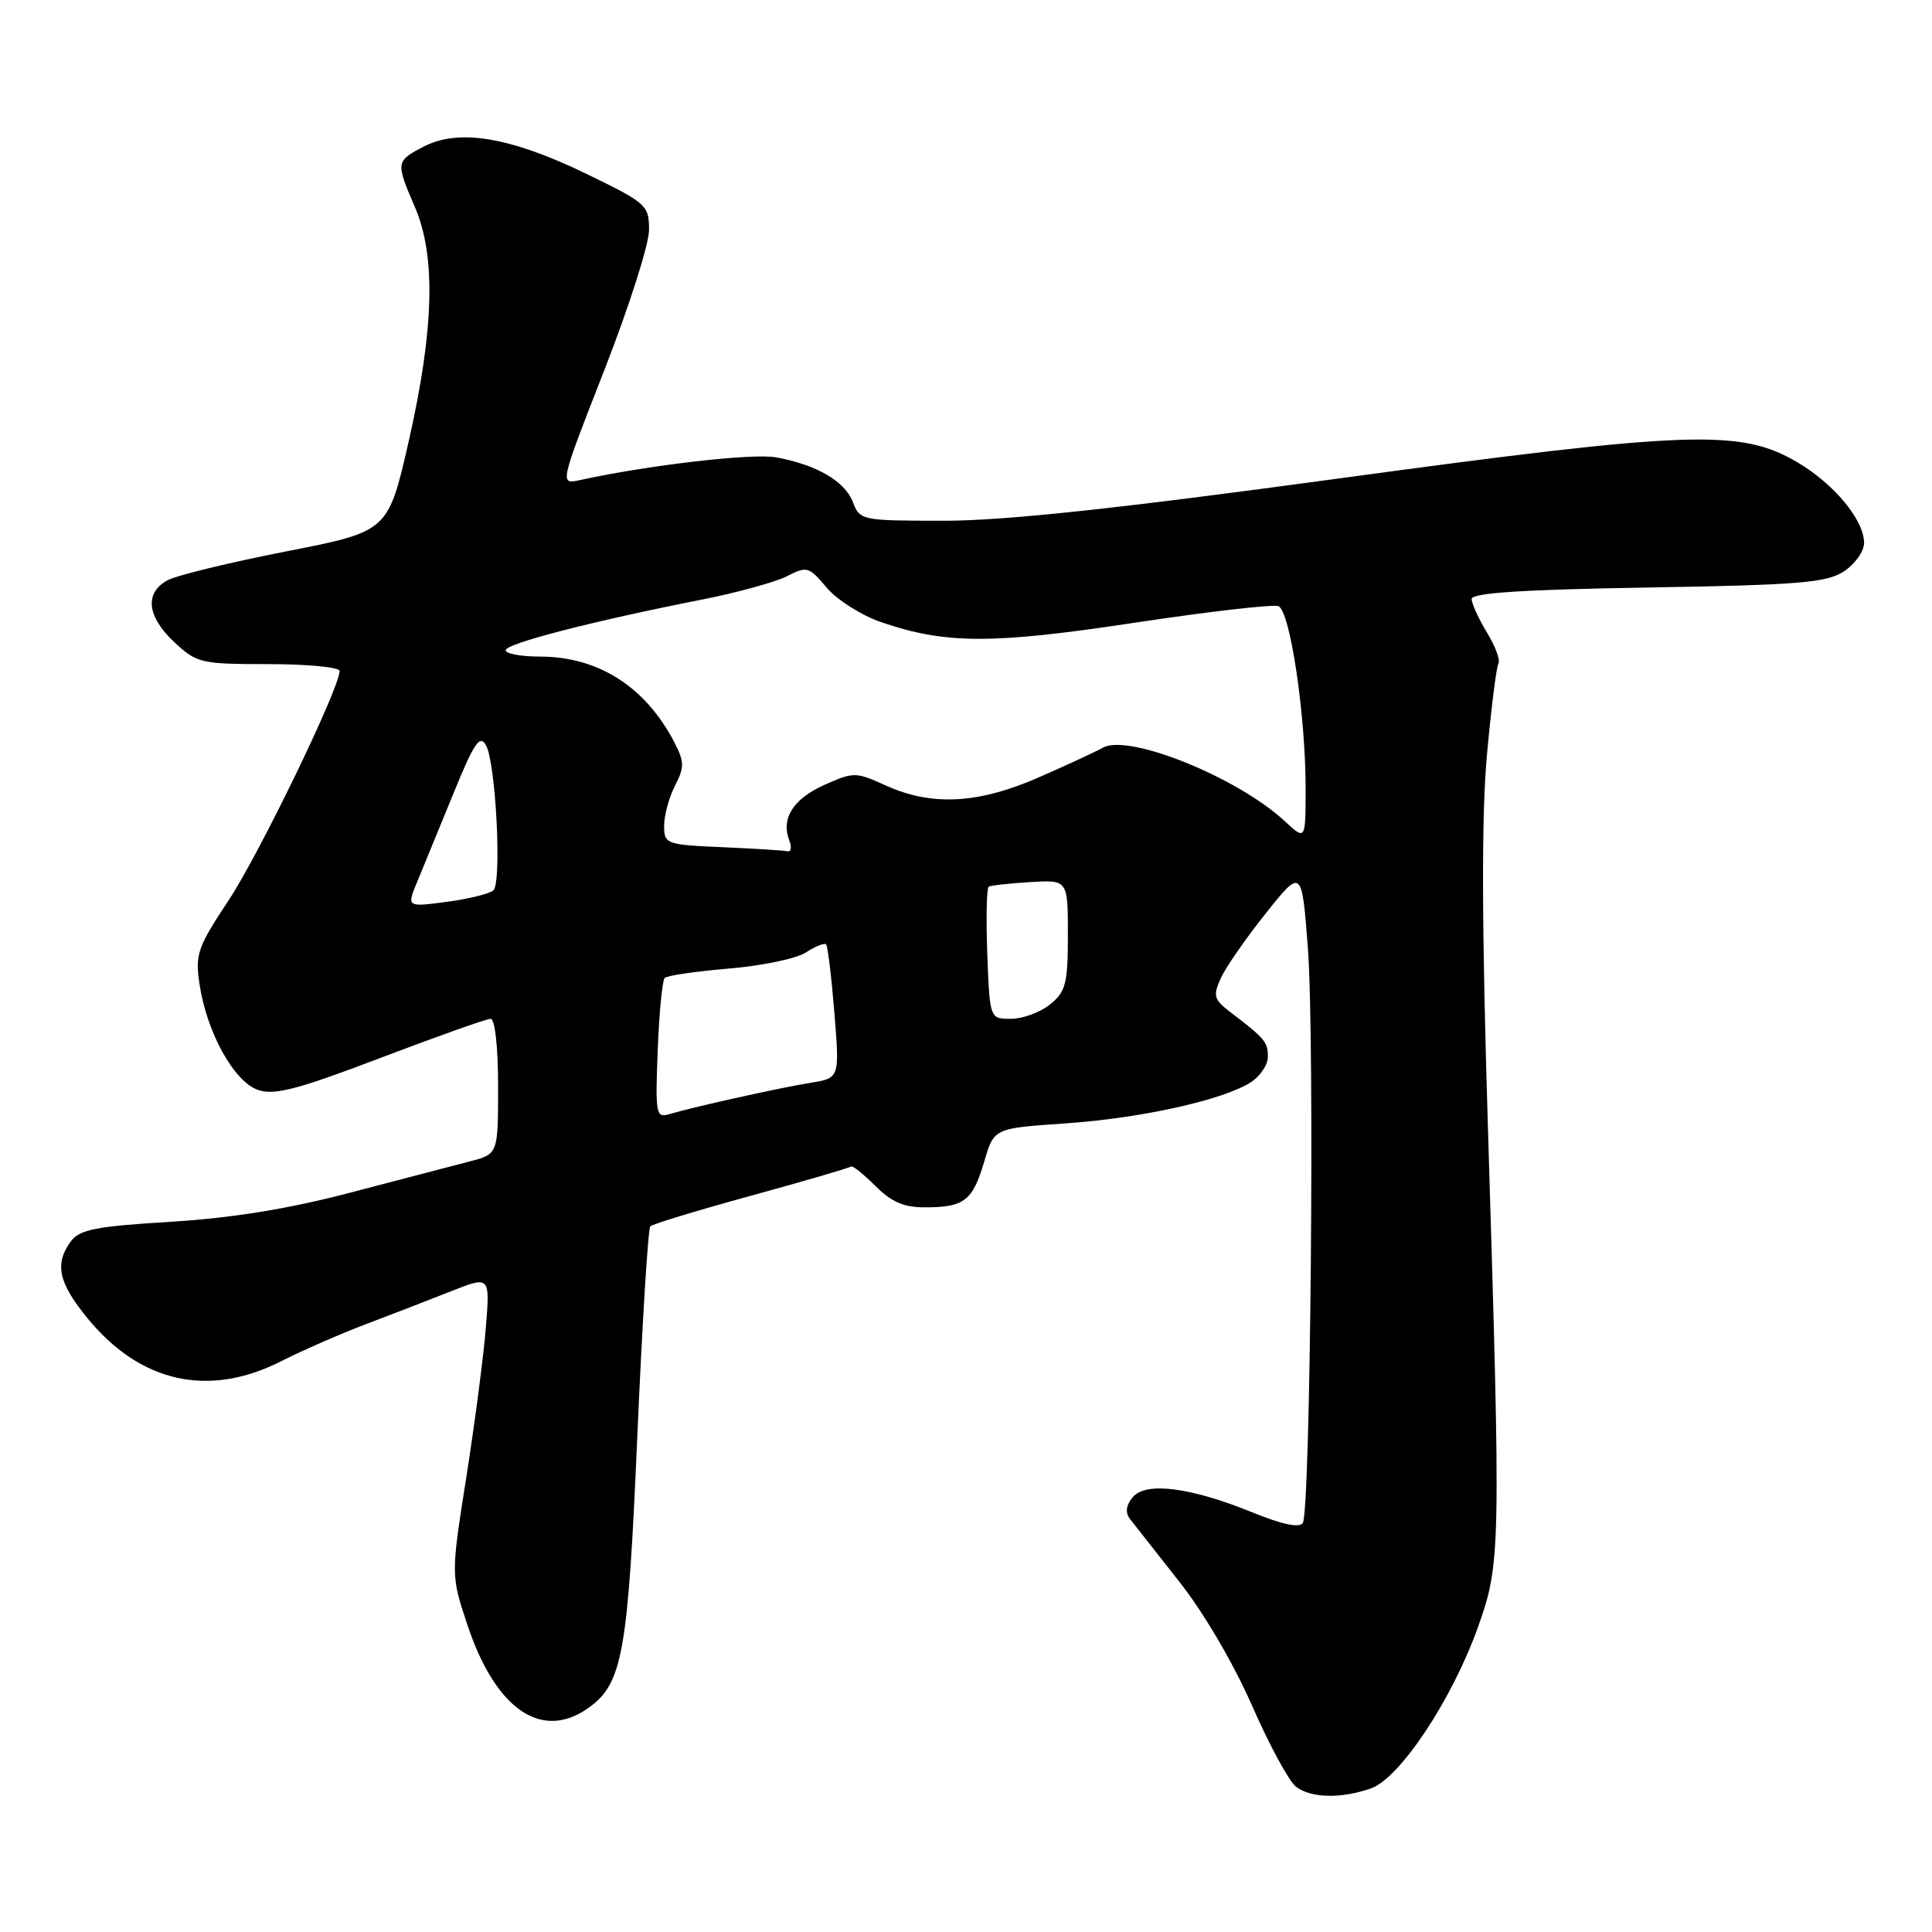 <?xml version="1.0" encoding="UTF-8" standalone="no"?>
<!DOCTYPE svg PUBLIC "-//W3C//DTD SVG 1.1//EN" "http://www.w3.org/Graphics/SVG/1.1/DTD/svg11.dtd" >
<svg xmlns="http://www.w3.org/2000/svg" xmlns:xlink="http://www.w3.org/1999/xlink" version="1.1" viewBox="0 0 256 256">
 <g >
 <path fill="currentColor"
d=" M 181.66 236.97 C 185.49 235.63 192.41 225.21 195.83 215.62 C 198.85 207.17 198.88 205.60 197.16 149.50 C 196.34 122.77 196.30 108.12 197.02 100.11 C 197.59 93.85 198.28 88.36 198.55 87.92 C 198.82 87.48 198.14 85.63 197.03 83.81 C 195.92 81.99 195.01 79.99 195.00 79.37 C 195.00 78.56 201.83 78.12 218.33 77.85 C 238.44 77.51 242.02 77.22 244.33 75.71 C 245.80 74.74 247.00 73.05 247.00 71.94 C 247.00 68.90 243.03 64.12 238.12 61.23 C 230.62 56.83 223.95 57.07 177.40 63.40 C 147.96 67.41 133.12 69.00 125.12 69.00 C 114.18 69.00 113.93 68.95 113.02 66.55 C 111.96 63.76 108.21 61.58 102.82 60.60 C 99.68 60.03 85.77 61.65 76.82 63.62 C 74.15 64.20 74.15 64.20 80.07 49.06 C 83.33 40.73 86.00 32.37 86.00 30.49 C 86.00 27.18 85.71 26.92 77.61 22.99 C 67.62 18.16 60.80 17.02 56.18 19.41 C 52.43 21.35 52.41 21.47 55.00 27.50 C 57.78 33.98 57.51 43.70 54.16 58.46 C 51.43 70.42 51.43 70.42 37.94 73.06 C 30.51 74.51 23.44 76.23 22.22 76.88 C 19.12 78.54 19.45 81.69 23.11 85.10 C 26.08 87.87 26.62 88.00 35.61 88.00 C 40.77 88.00 45.00 88.41 45.00 88.91 C 45.00 91.17 34.35 113.17 30.29 119.30 C 26.17 125.52 25.84 126.46 26.44 130.42 C 27.39 136.80 31.01 143.33 34.18 144.42 C 36.36 145.17 39.38 144.38 50.44 140.17 C 57.91 137.33 64.46 135.00 65.01 135.00 C 65.59 135.00 66.00 138.71 66.00 143.96 C 66.00 152.92 66.00 152.92 62.25 153.89 C 60.19 154.42 53.10 156.28 46.50 158.01 C 38.24 160.18 30.80 161.39 22.63 161.89 C 12.68 162.50 10.53 162.92 9.38 164.50 C 7.20 167.48 7.74 169.97 11.59 174.67 C 18.60 183.23 27.65 185.24 37.25 180.37 C 40.10 178.93 45.15 176.72 48.46 175.47 C 51.78 174.21 56.84 172.26 59.71 171.12 C 64.92 169.06 64.92 169.06 64.39 175.78 C 64.10 179.48 62.94 188.40 61.81 195.61 C 59.74 208.72 59.74 208.72 61.94 215.33 C 65.65 226.46 71.73 230.68 77.88 226.37 C 82.49 223.15 83.20 219.22 84.45 190.27 C 85.10 175.30 85.87 162.80 86.17 162.49 C 86.48 162.19 92.51 160.36 99.58 158.42 C 106.65 156.48 112.58 154.75 112.76 154.57 C 112.94 154.39 114.38 155.54 115.97 157.12 C 118.15 159.30 119.78 160.00 122.67 159.98 C 127.78 159.96 128.89 159.10 130.42 153.90 C 131.71 149.50 131.71 149.50 141.11 148.86 C 151.18 148.18 162.09 145.76 165.75 143.40 C 166.99 142.61 168.00 141.08 168.00 140.02 C 168.00 138.07 167.61 137.61 163.04 134.12 C 160.84 132.44 160.70 131.95 161.77 129.60 C 162.43 128.15 165.12 124.28 167.74 121.00 C 172.50 115.04 172.50 115.04 173.31 125.77 C 174.21 137.70 173.65 200.14 172.63 201.80 C 172.20 202.49 169.90 202.01 165.95 200.40 C 157.71 197.05 151.82 196.31 150.09 198.39 C 149.21 199.45 149.08 200.42 149.71 201.25 C 150.24 201.94 153.16 205.65 156.20 209.50 C 159.46 213.61 163.45 220.42 165.90 226.00 C 168.19 231.22 170.81 236.06 171.72 236.75 C 173.74 238.27 177.68 238.36 181.66 236.97 Z  M 87.15 139.18 C 87.34 134.22 87.76 129.90 88.08 129.58 C 88.40 129.26 92.23 128.71 96.58 128.34 C 100.94 127.98 105.53 127.02 106.78 126.21 C 108.04 125.39 109.24 124.91 109.46 125.13 C 109.68 125.34 110.17 129.42 110.56 134.19 C 111.26 142.86 111.26 142.86 107.38 143.48 C 103.34 144.13 91.86 146.68 88.65 147.64 C 86.92 148.16 86.82 147.58 87.15 139.18 Z  M 130.82 126.40 C 130.65 121.67 130.73 117.66 131.01 117.49 C 131.29 117.32 133.76 117.05 136.51 116.88 C 141.50 116.58 141.50 116.58 141.50 123.88 C 141.50 130.34 141.23 131.40 139.14 133.09 C 137.84 134.14 135.51 135.00 133.96 135.00 C 131.15 135.00 131.15 135.00 130.82 126.40 Z  M 55.28 116.85 C 56.04 115.01 58.18 109.78 60.04 105.24 C 62.80 98.46 63.58 97.29 64.39 98.74 C 65.70 101.06 66.51 116.91 65.38 117.97 C 64.90 118.42 62.11 119.11 59.19 119.50 C 53.89 120.20 53.89 120.20 55.28 116.85 Z  M 95.75 112.26 C 88.23 111.93 88.00 111.84 88.00 109.41 C 88.00 108.03 88.65 105.65 89.44 104.11 C 90.70 101.67 90.69 100.96 89.38 98.41 C 85.56 91.01 79.28 87.00 71.53 87.00 C 69.04 87.00 67.00 86.62 67.00 86.16 C 67.00 85.28 78.50 82.31 93.00 79.45 C 97.67 78.53 102.75 77.13 104.28 76.35 C 106.92 74.99 107.19 75.07 109.54 77.87 C 110.91 79.49 114.16 81.55 116.76 82.44 C 125.28 85.36 131.42 85.38 150.31 82.52 C 160.11 81.04 168.70 80.05 169.40 80.32 C 170.94 80.92 173.00 94.70 173.00 104.44 C 173.00 111.37 173.00 111.37 170.25 108.82 C 163.97 102.99 149.49 97.15 146.12 99.08 C 145.23 99.59 141.42 101.35 137.66 103.00 C 129.64 106.52 123.46 106.85 117.37 104.08 C 113.38 102.27 113.12 102.27 109.22 104.01 C 105.10 105.86 103.47 108.45 104.58 111.36 C 104.93 112.26 104.83 112.91 104.36 112.80 C 103.89 112.69 100.01 112.44 95.75 112.26 Z "/>
</g>
</svg>